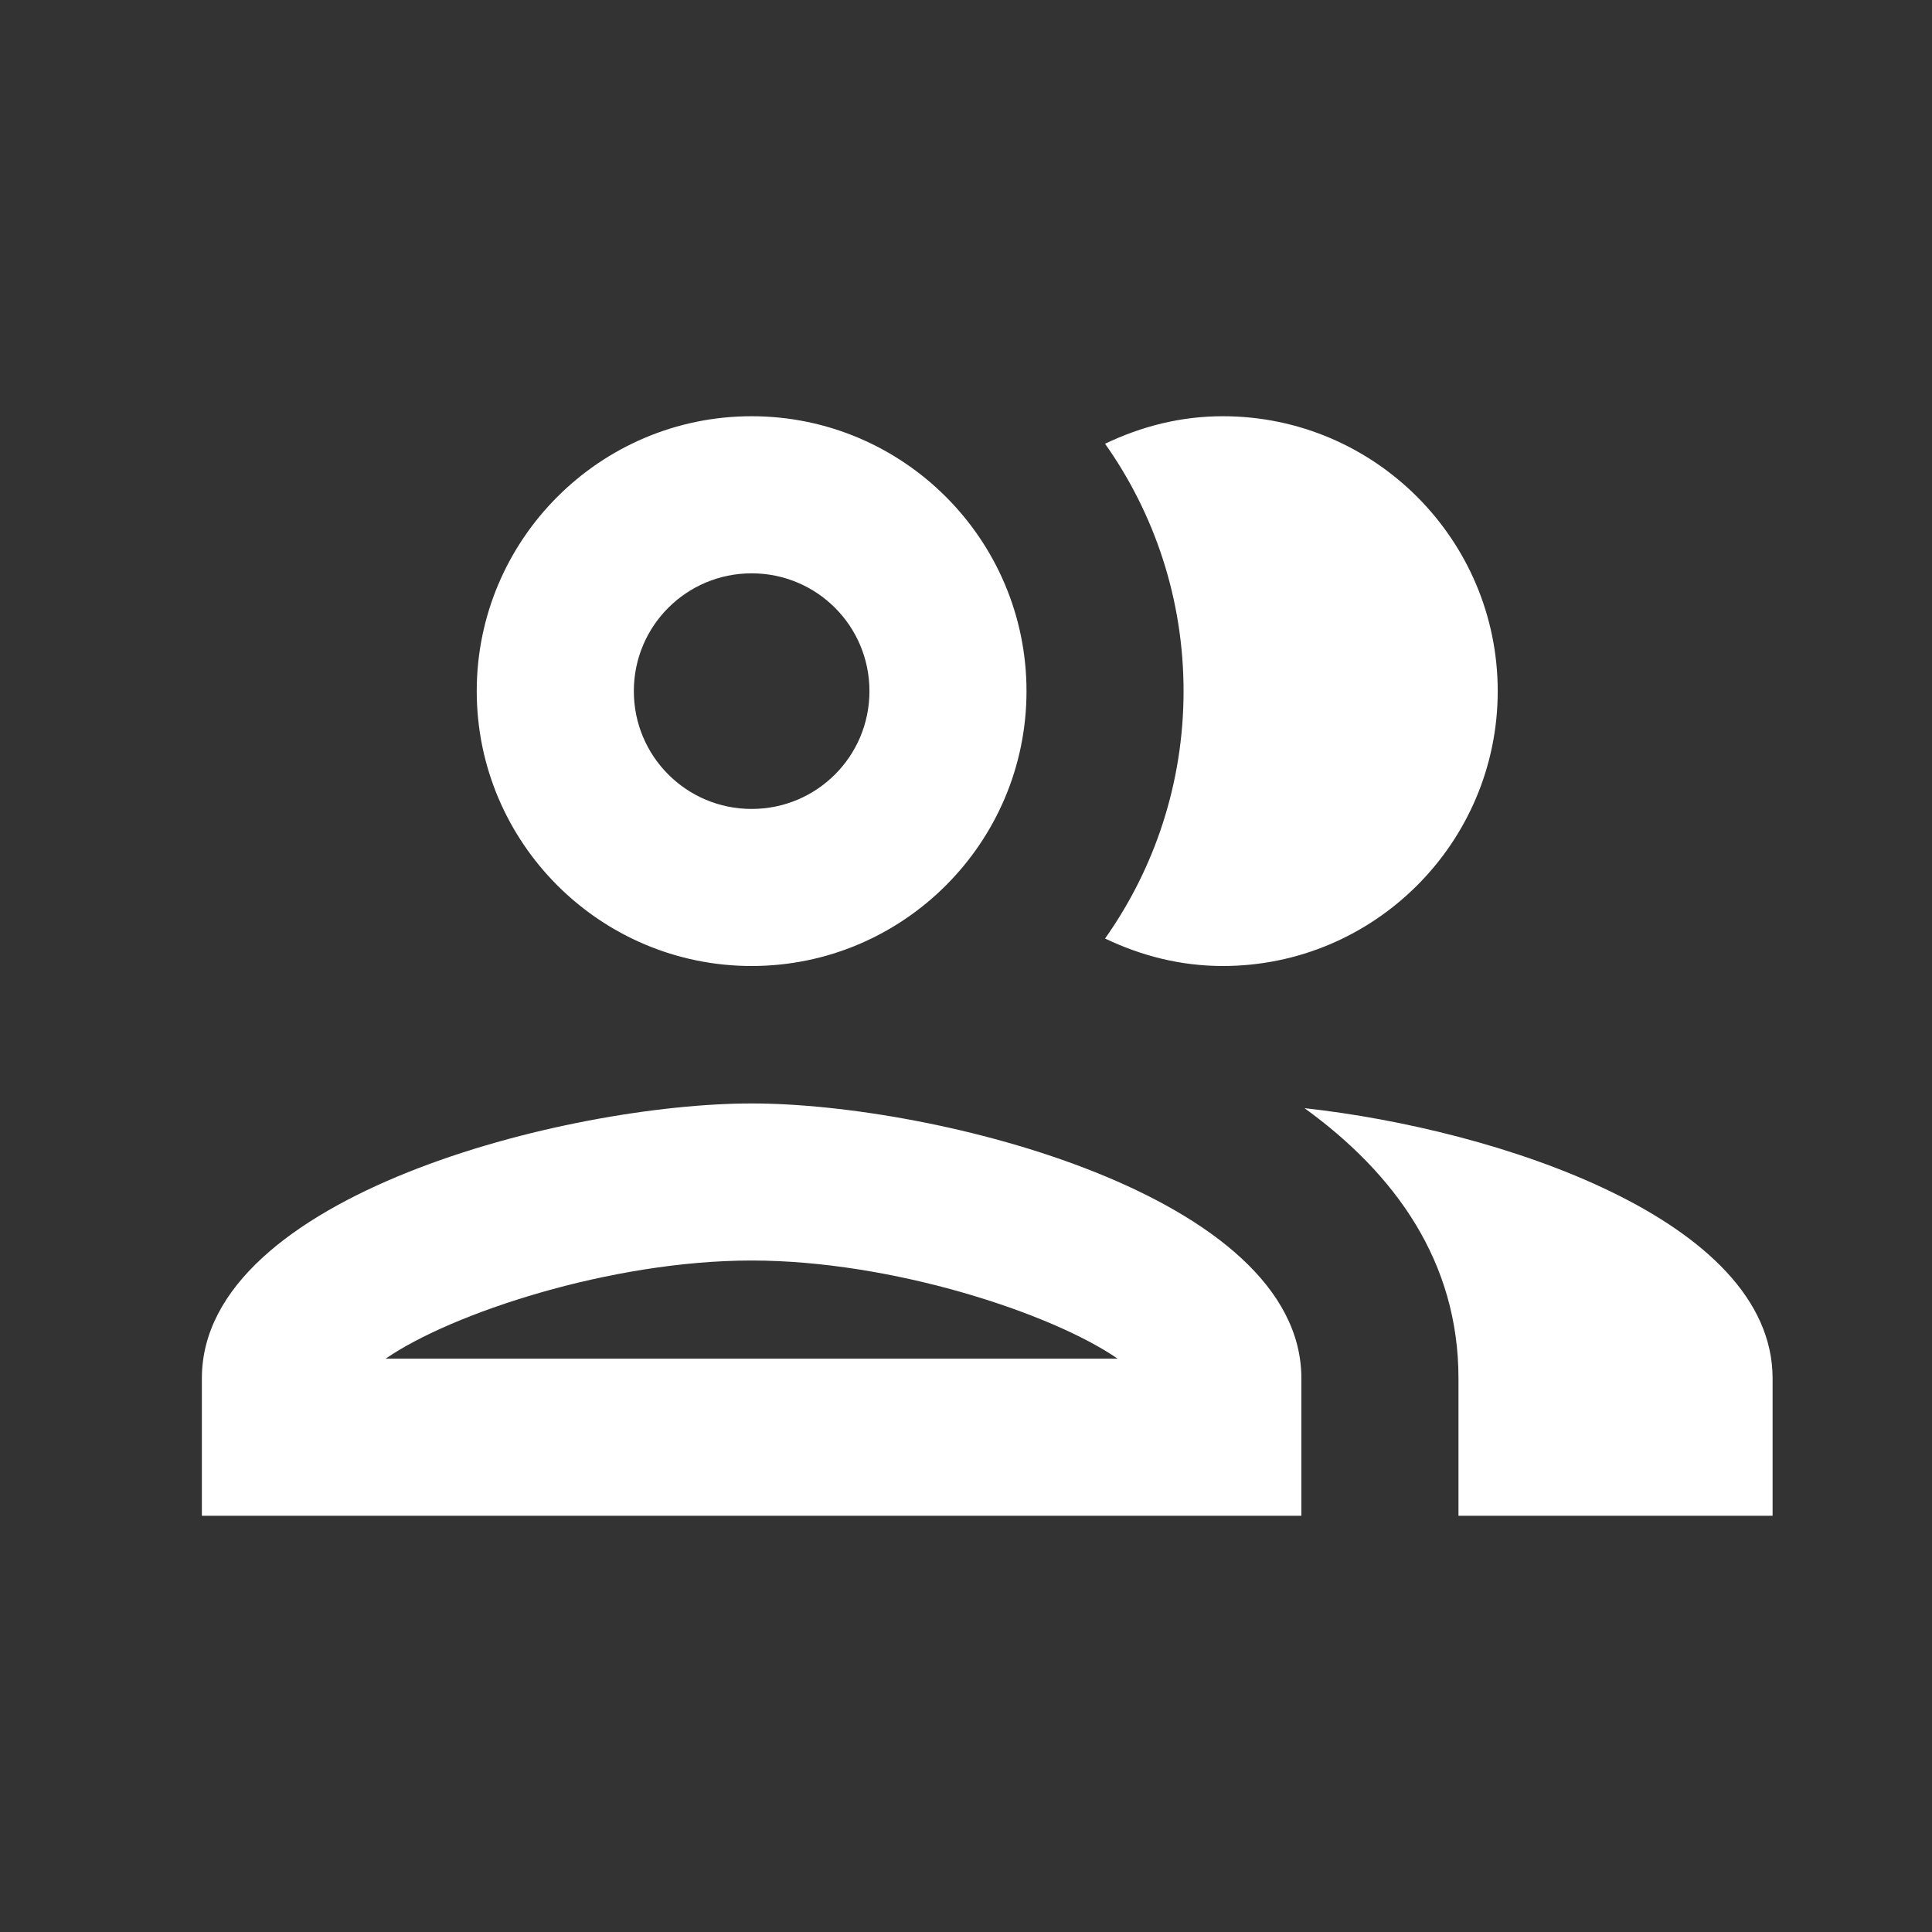 <svg width="41" height="41" viewBox="0 0 41 41" fill="none" xmlns="http://www.w3.org/2000/svg">
<rect x="0" y="0" width="41" height="41" fill="#333333" stroke="none"/>
<g clip-path="url(#clip0_213_2121)">
<path d="M15.951 20.5C19.168 20.5 21.784 17.883 21.784 14.667C21.784 11.45 19.168 8.833 15.951 8.833C12.734 8.833 10.117 11.45 10.117 14.667C10.117 17.883 12.734 20.5 15.951 20.5ZM15.951 12.167C17.334 12.167 18.451 13.283 18.451 14.667C18.451 16.05 17.334 17.167 15.951 17.167C14.568 17.167 13.451 16.05 13.451 14.667C13.451 13.283 14.568 12.167 15.951 12.167ZM15.951 23.417C12.051 23.417 4.284 25.367 4.284 29.25V32.167H27.617V29.25C27.617 25.367 19.851 23.417 15.951 23.417ZM8.184 28.833C9.584 27.867 12.967 26.75 15.951 26.75C18.934 26.75 22.317 27.867 23.718 28.833H8.184ZM27.684 23.517C29.617 24.917 30.951 26.783 30.951 29.25V32.167H37.617V29.25C37.617 25.883 31.784 23.967 27.684 23.517ZM25.951 20.5C29.168 20.5 31.784 17.883 31.784 14.667C31.784 11.45 29.168 8.833 25.951 8.833C25.051 8.833 24.218 9.05 23.451 9.417C24.501 10.9 25.117 12.717 25.117 14.667C25.117 16.617 24.501 18.433 23.451 19.917C24.218 20.283 25.051 20.5 25.951 20.5Z" fill="white"/>
</g>
<defs>
<clipPath id="clip0_213_2121">
<rect width="40" height="40" fill="white" transform="translate(0.951 0.5)"/>
</clipPath>
</defs>
</svg>
